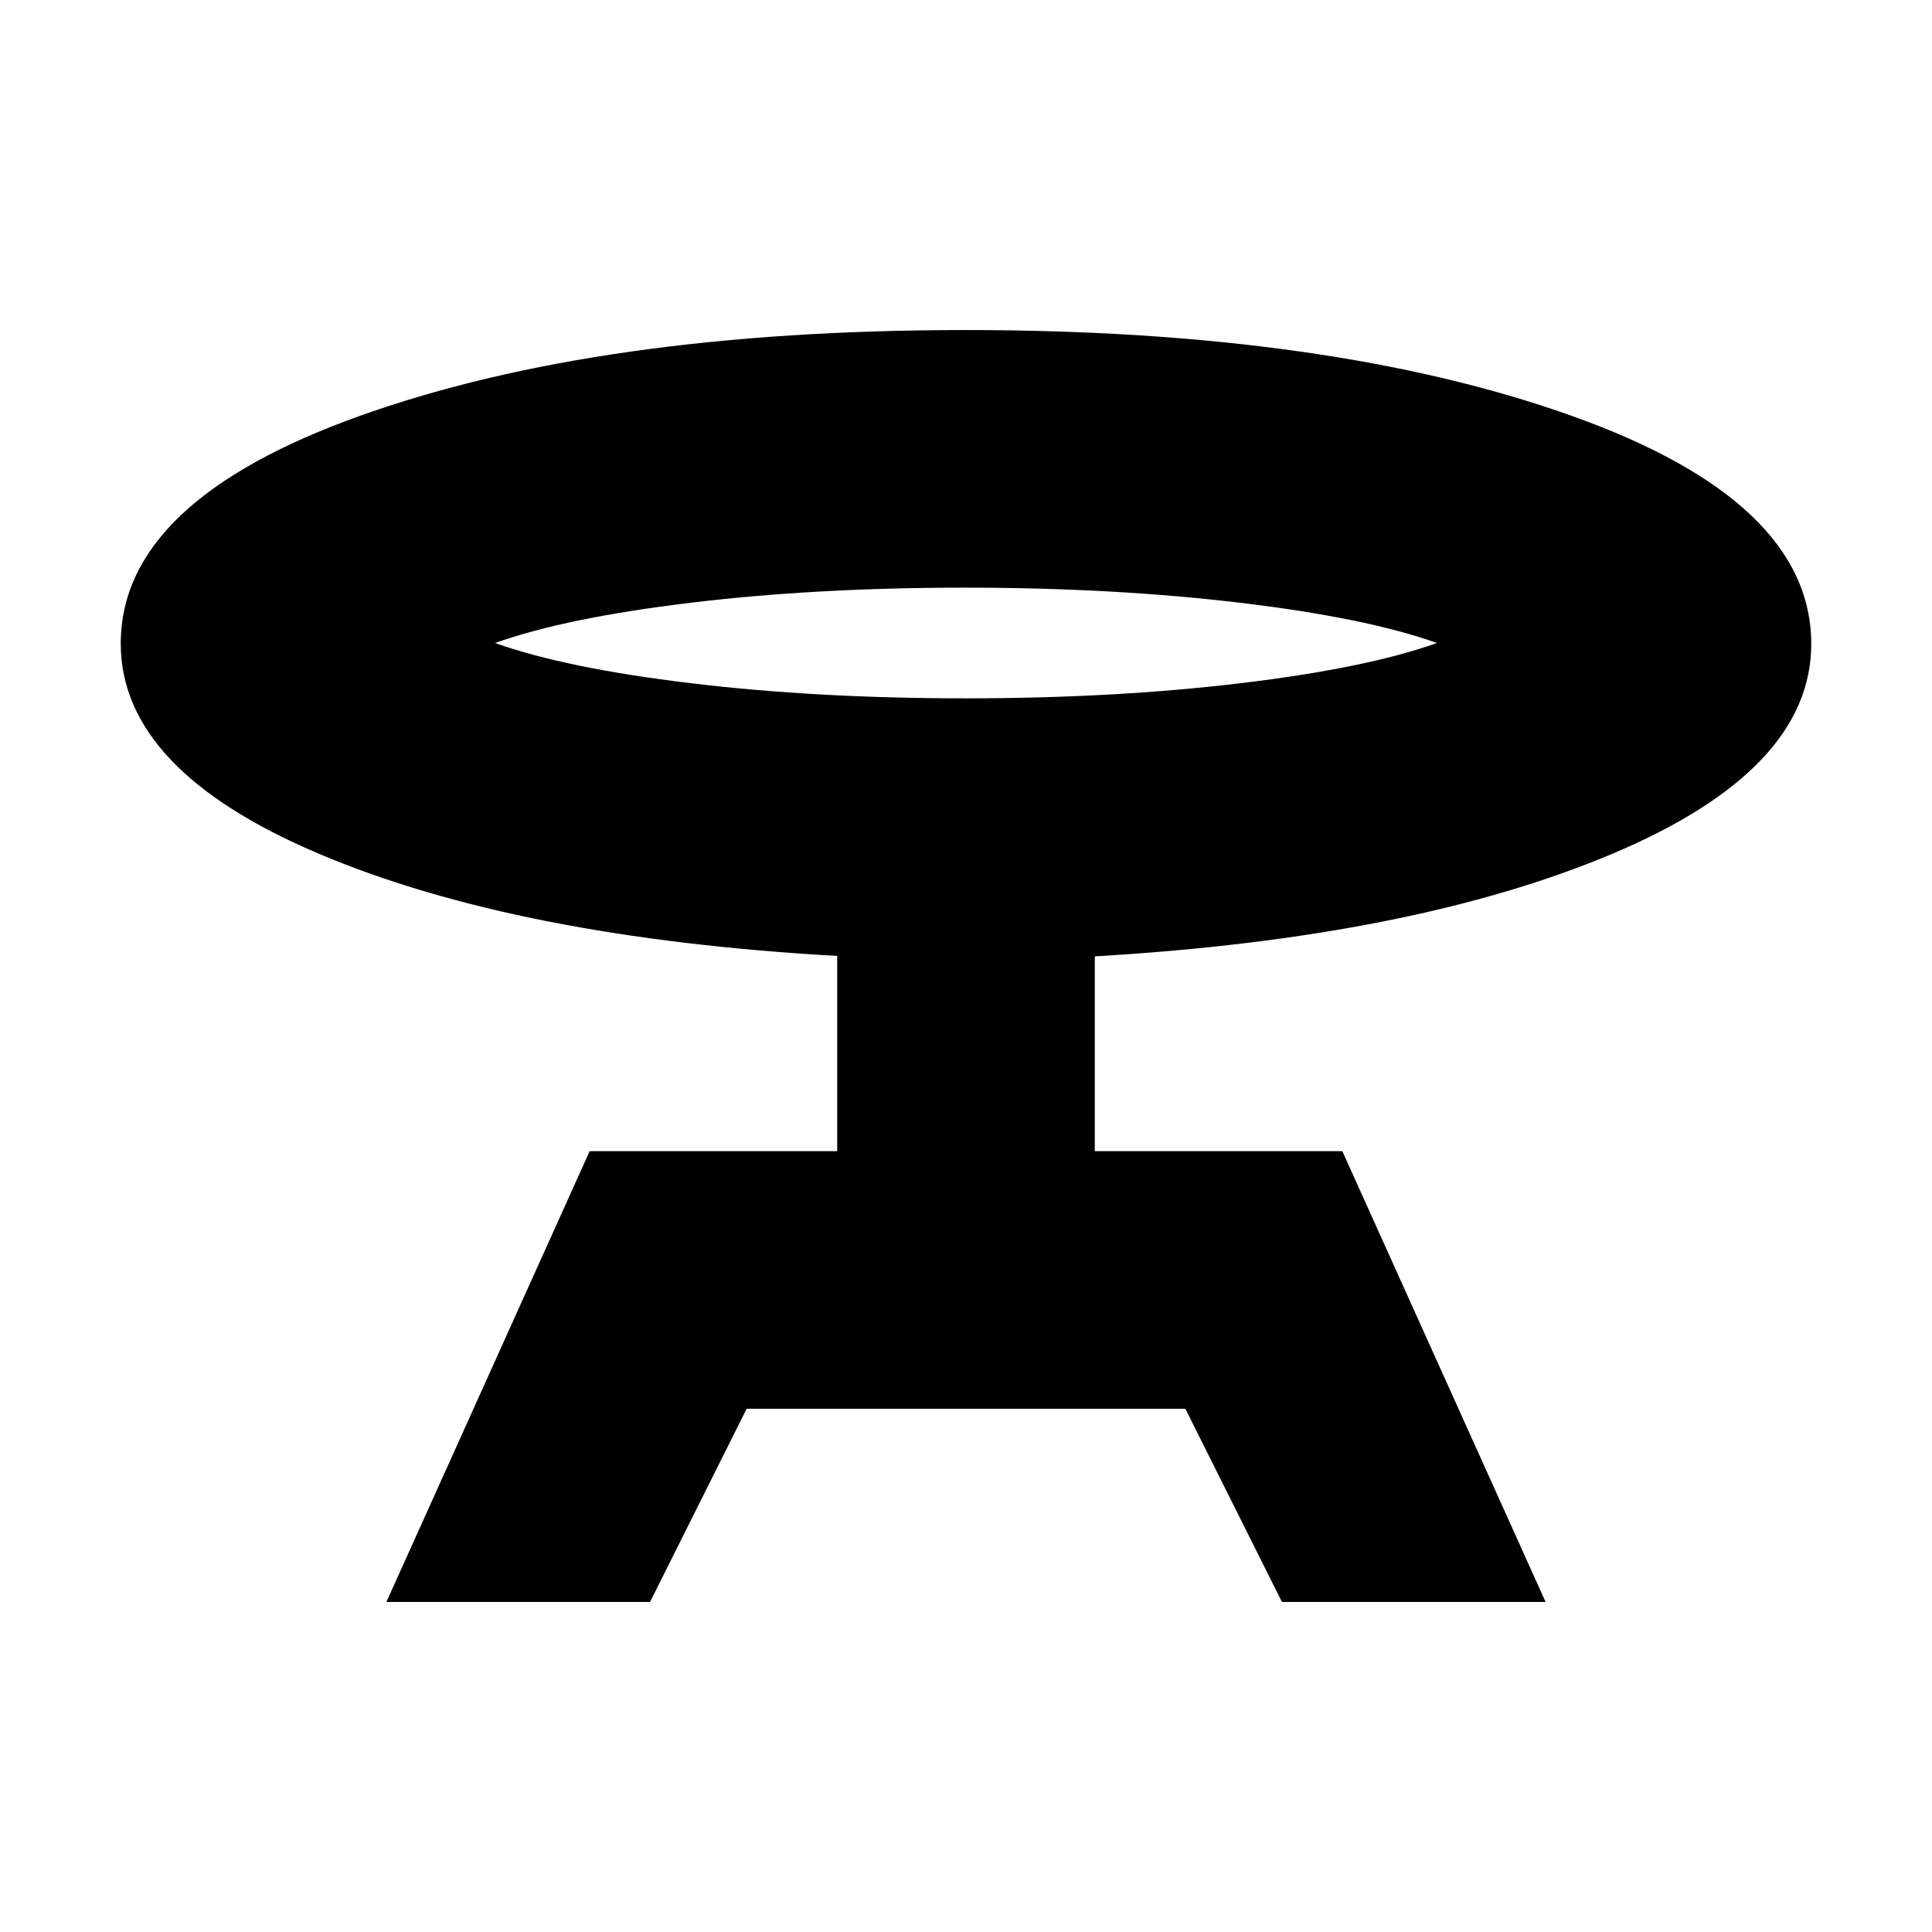 <svg xmlns="http://www.w3.org/2000/svg" height="20" viewBox="0 -960 960 960" width="20"><path d="m192-164 101-224h123v-97q-159-9-257.5-50.75T60-640.19Q60-711 179.21-753.5 298.43-796 479.73-796 661-796 780.5-753.54 900-711.07 900-640q0 62.61-99 104.31-99 41.69-257 50.9V-388h123l101 224H637l-48-96H371l-48 96H192Zm287.69-449q73.88 0 136.6-7.5Q679-628 714-640.5q-35-12.5-97.91-20-62.9-7.5-136.78-7.5t-136.1 7.5Q281-653 246-640.5q35 12.5 97.41 20 62.4 7.5 136.28 7.5Zm.31-21Z"/></svg>